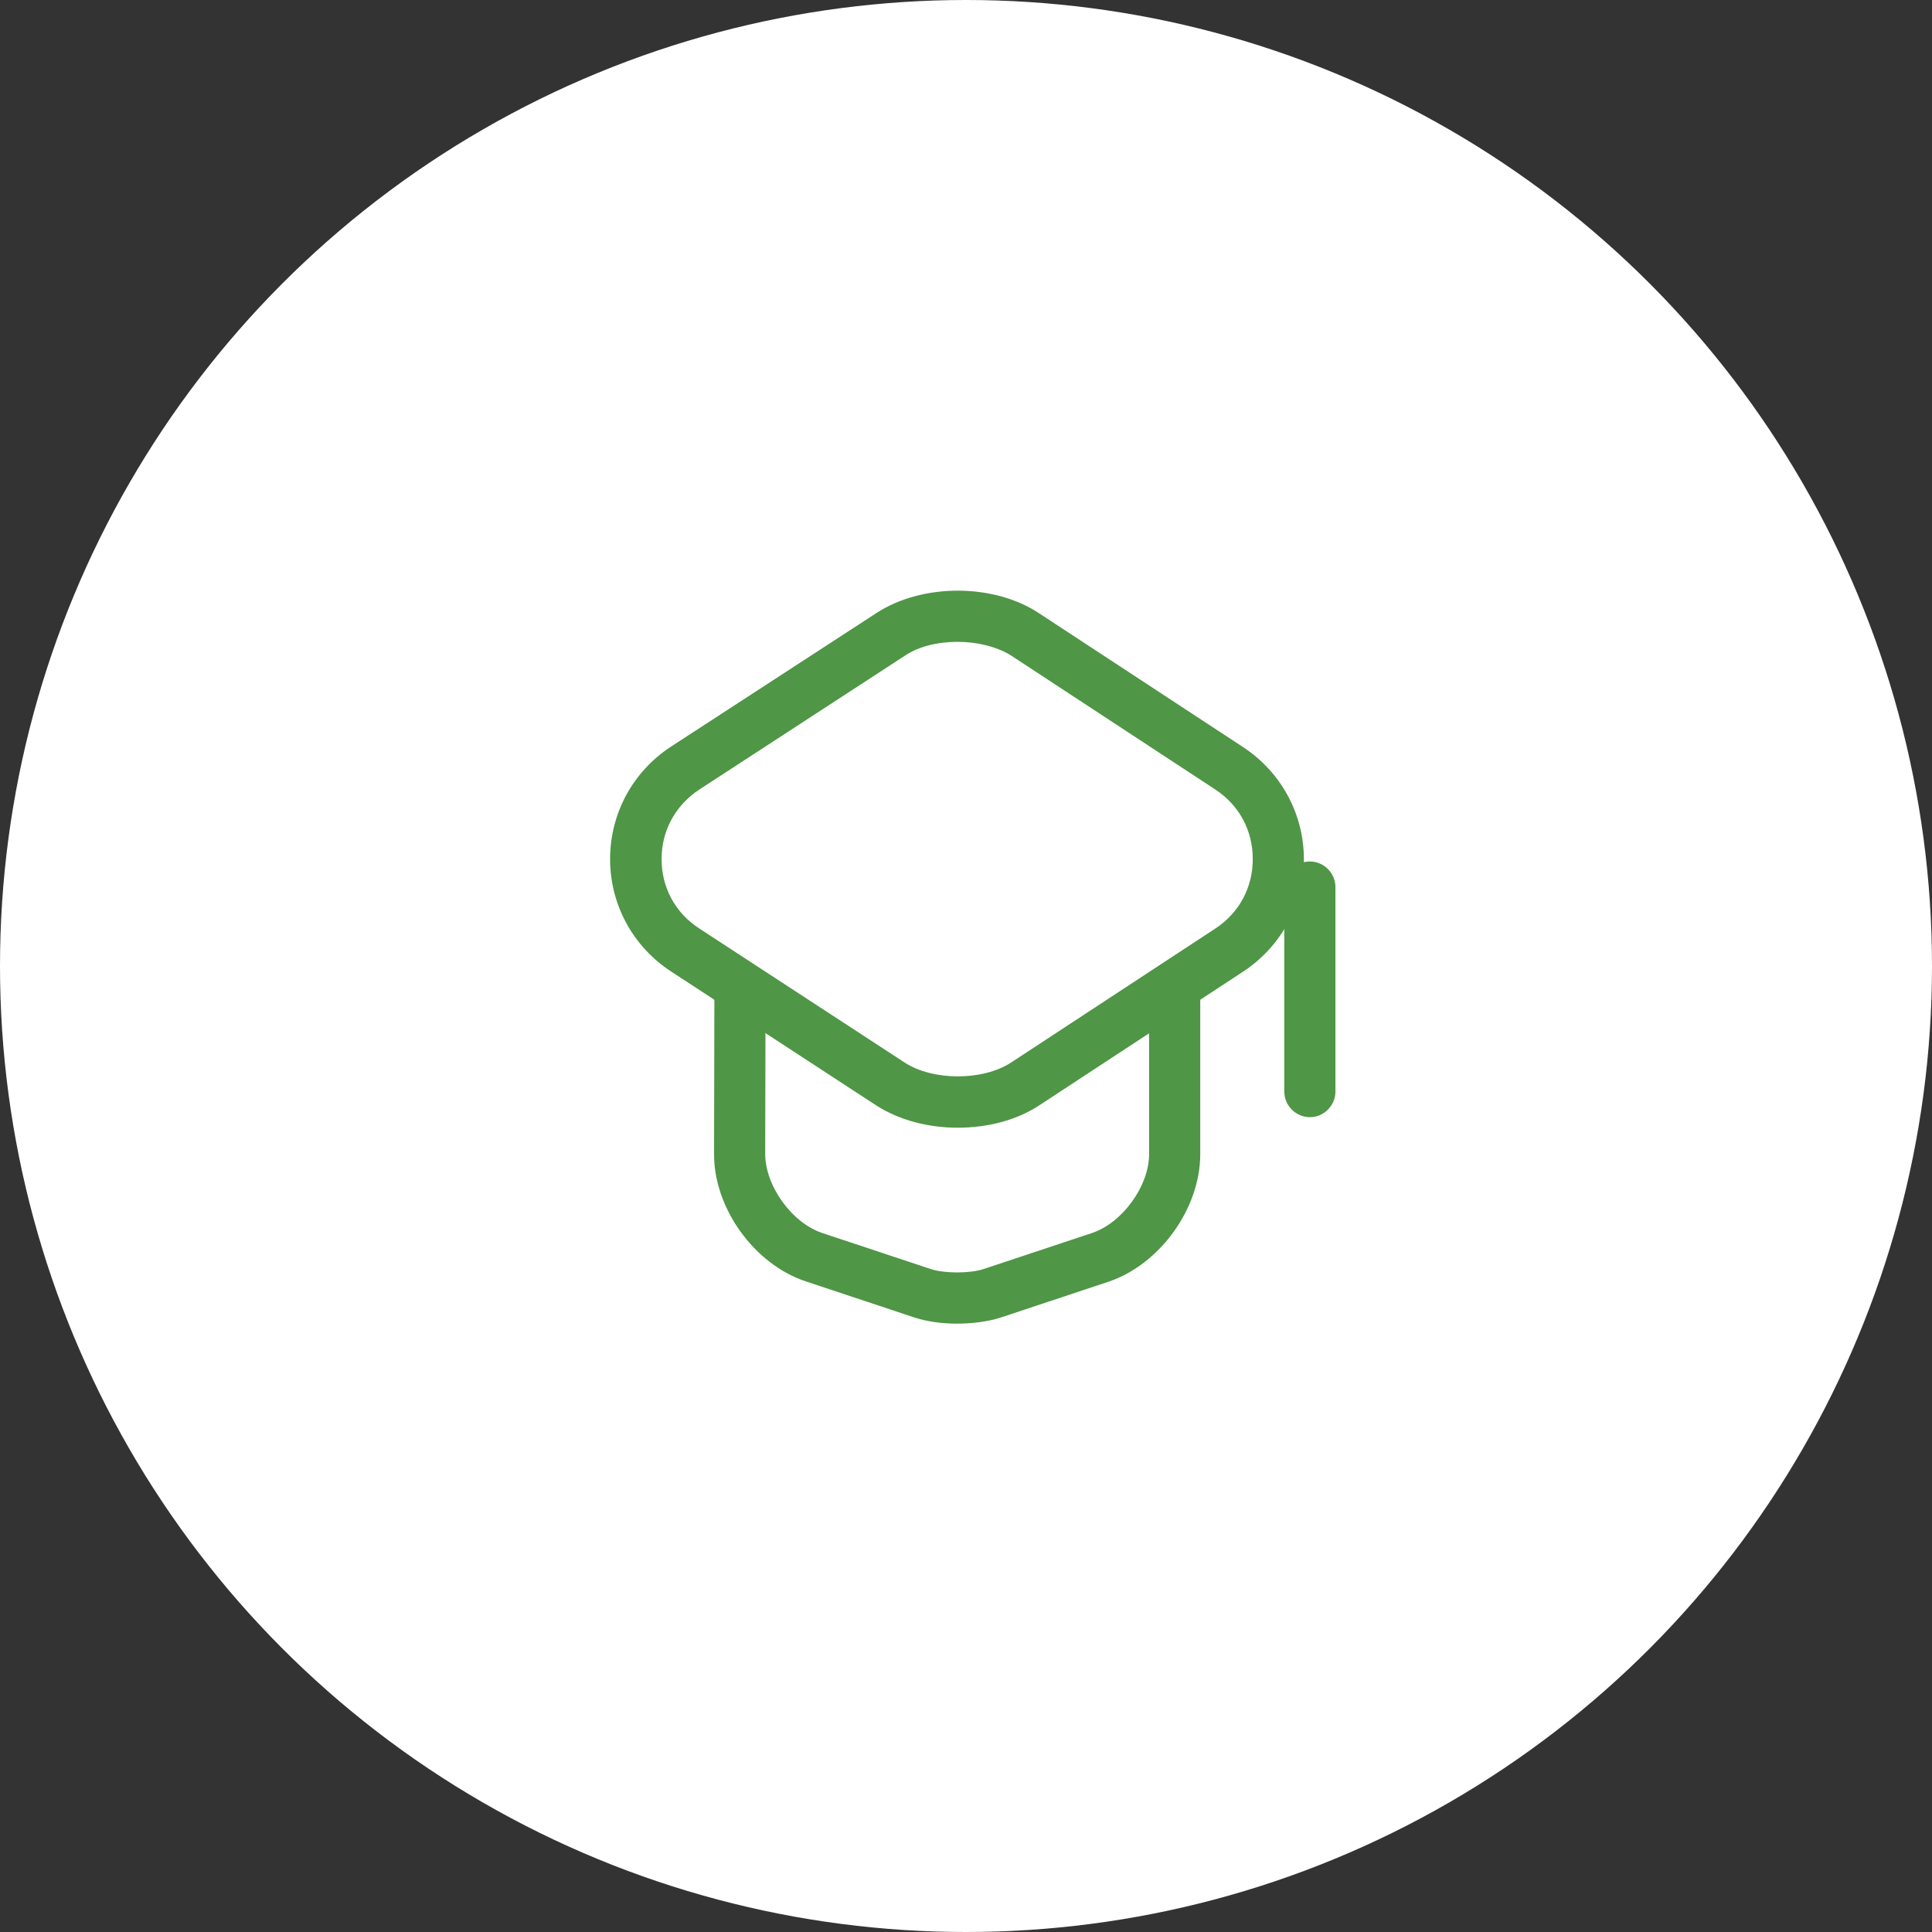 <svg width="60" height="60" viewBox="0 0 60 60" fill="none" xmlns="http://www.w3.org/2000/svg">
<rect x="0" y="0" width="60" height="60" fill="#333333" stroke="none"/>
<circle cx="30" cy="30" r="30" fill="white"/>
<g clip-path="url(#clip0)">
<path d="M29.737 35.022C28.837 35.022 27.926 34.789 27.217 34.333L20.843 30.172C19.657 29.399 18.947 28.097 18.947 26.678C18.947 25.259 19.657 23.957 20.843 23.184L27.227 19.033C28.646 18.112 30.859 18.112 32.267 19.044L38.61 23.205C39.785 23.978 40.494 25.28 40.494 26.689C40.494 28.097 39.785 29.399 38.61 30.172L32.267 34.333C31.558 34.799 30.647 35.022 29.737 35.022ZM29.737 19.933C29.133 19.933 28.53 20.071 28.096 20.367L21.721 24.518C20.98 25.005 20.546 25.789 20.546 26.678C20.546 27.567 20.97 28.351 21.721 28.838L28.096 32.999C28.974 33.571 30.52 33.571 31.399 32.999L37.741 28.838C38.483 28.351 38.906 27.567 38.906 26.678C38.906 25.789 38.483 25.005 37.741 24.518L31.399 20.357C30.954 20.082 30.351 19.933 29.737 19.933Z" fill="#4F9646"/>
<path d="M29.725 41.107C29.259 41.107 28.783 41.044 28.402 40.917L25.024 39.794C23.425 39.265 22.165 37.518 22.176 35.834L22.186 30.868C22.186 30.434 22.546 30.074 22.981 30.074C23.415 30.074 23.775 30.434 23.775 30.868L23.764 35.834C23.764 36.83 24.59 37.973 25.532 38.291L28.91 39.413C29.334 39.551 30.117 39.551 30.541 39.413L33.918 38.291C34.861 37.973 35.686 36.83 35.686 35.845V30.932C35.686 30.498 36.046 30.138 36.481 30.138C36.915 30.138 37.275 30.498 37.275 30.932V35.845C37.275 37.528 36.025 39.265 34.426 39.805L31.049 40.927C30.668 41.044 30.191 41.107 29.725 41.107Z" fill="#4F9646"/>
<path d="M40.679 34.695C40.245 34.695 39.885 34.335 39.885 33.901V27.548C39.885 27.114 40.245 26.754 40.679 26.754C41.113 26.754 41.473 27.114 41.473 27.548V33.901C41.473 34.335 41.113 34.695 40.679 34.695Z" fill="#4F9646"/>
</g>
<defs>
<clipPath id="clip0">
<rect width="24" height="24" fill="white" transform="translate(17.666 17.668)"/>
</clipPath>
</defs>
</svg>
